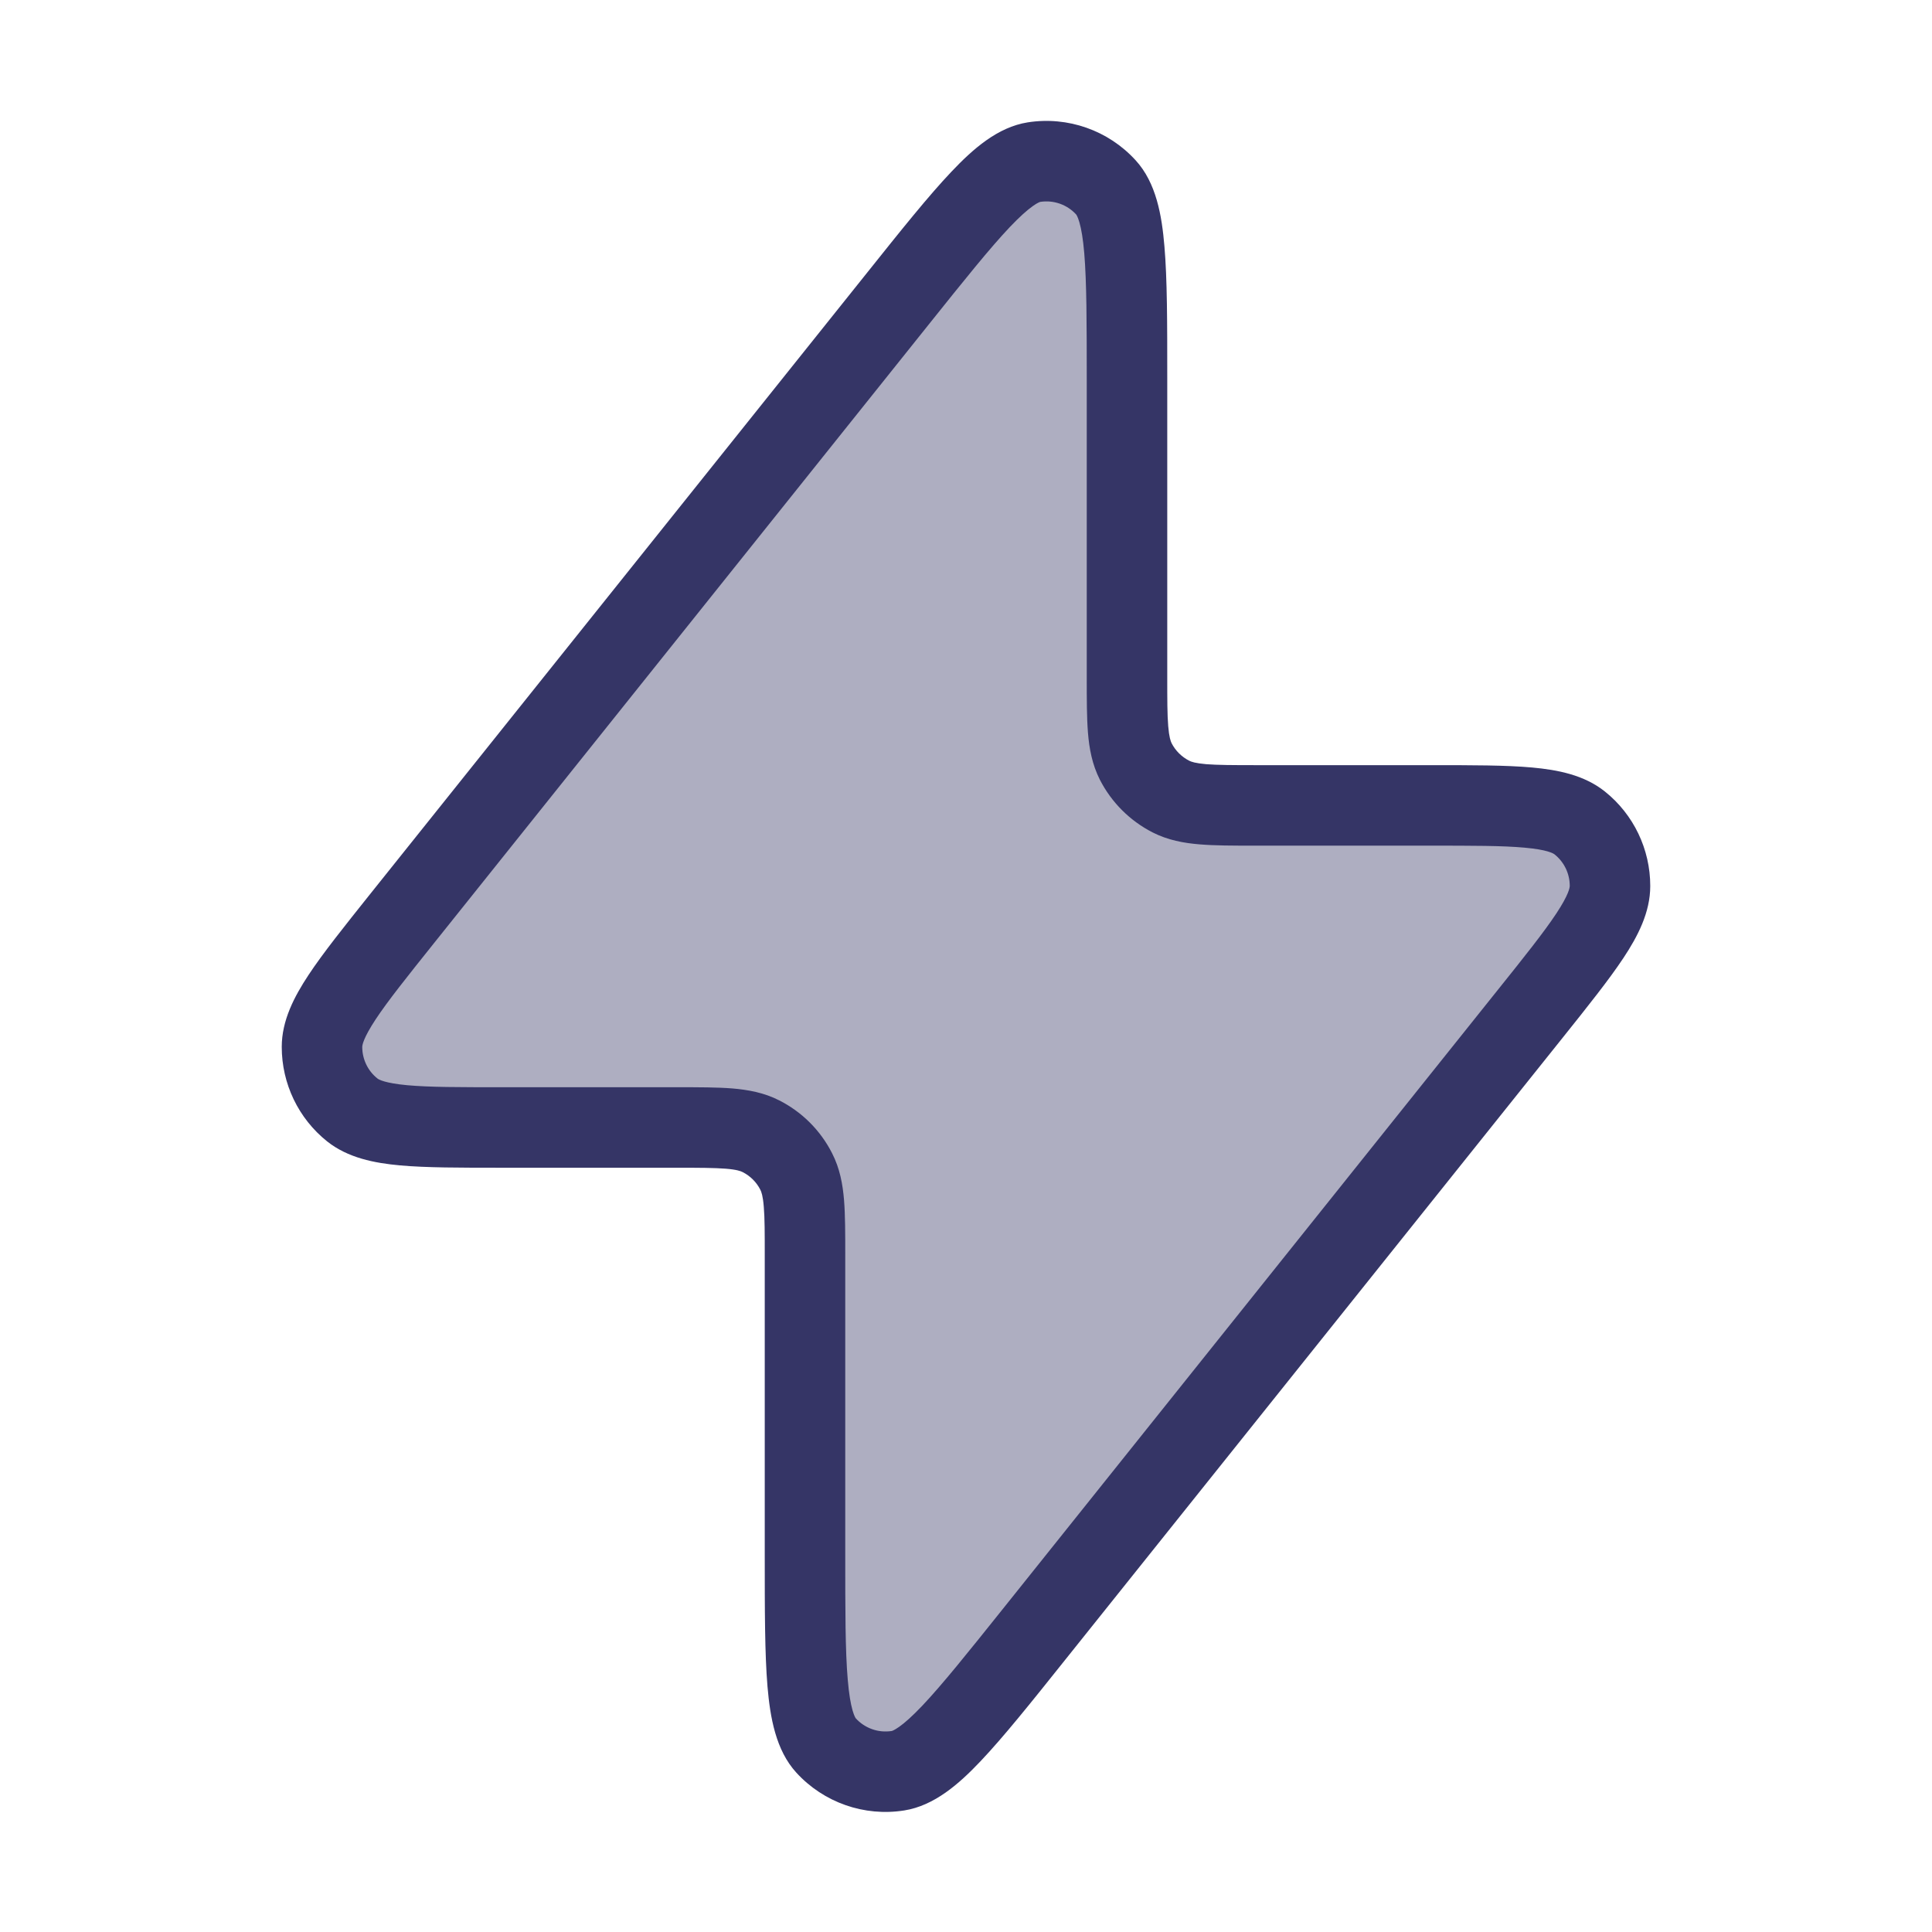 <svg width="24" height="24" viewBox="0 0 24 24" fill="none" xmlns="http://www.w3.org/2000/svg">
<path opacity="0.4" d="M8.4 14.006H6.248C5.183 14.006 4.65 14.006 4.376 13.788C4.138 13.598 4 13.31 4 13.005C4 12.655 4.333 12.239 4.998 11.407L11.15 3.714C12.024 2.621 12.461 2.075 12.844 2.014C13.176 1.962 13.512 2.08 13.738 2.328C14 2.614 14 3.314 14 4.713V8.405C14 8.965 14 9.245 14.109 9.459C14.205 9.647 14.358 9.8 14.546 9.896C14.76 10.005 15.04 10.005 15.6 10.005H17.752C18.817 10.005 19.35 10.005 19.624 10.223C19.862 10.413 20 10.701 20 11.005C20 11.356 19.667 11.772 19.001 12.604L12.85 20.297C11.976 21.39 11.539 21.936 11.155 21.997C10.824 22.049 10.488 21.931 10.261 21.683C10 21.397 10 20.697 10 19.298V15.606C10 15.046 10 14.766 9.891 14.552C9.795 14.364 9.642 14.211 9.454 14.115C9.24 14.006 8.96 14.006 8.4 14.006Z" fill="#353566"/>
<path fill-rule="evenodd" clip-rule="evenodd" d="M12.767 1.52C13.264 1.442 13.768 1.619 14.107 1.991C14.363 2.27 14.433 2.676 14.465 3.061C14.5 3.468 14.5 4.01 14.5 4.688V8.405C14.5 8.693 14.5 8.879 14.512 9.021C14.523 9.156 14.542 9.207 14.554 9.232C14.602 9.326 14.679 9.402 14.773 9.45C14.798 9.463 14.848 9.481 14.984 9.493C15.126 9.504 15.312 9.505 15.6 9.505H17.777C18.288 9.505 18.707 9.505 19.03 9.534C19.349 9.563 19.678 9.626 19.936 9.832C20.293 10.117 20.5 10.549 20.5 11.006C20.5 11.336 20.344 11.632 20.167 11.9C19.988 12.17 19.727 12.497 19.408 12.896L13.224 20.629C12.801 21.159 12.462 21.582 12.181 21.878C11.915 22.159 11.607 22.431 11.233 22.49C10.736 22.569 10.232 22.392 9.892 22.02C9.637 21.741 9.567 21.335 9.534 20.95C9.5 20.543 9.5 20.001 9.5 19.323V15.606C9.5 15.318 9.5 15.132 9.488 14.99C9.477 14.854 9.458 14.804 9.445 14.779C9.397 14.685 9.321 14.609 9.227 14.561C9.202 14.548 9.152 14.529 9.016 14.518C8.874 14.507 8.688 14.506 8.4 14.506H6.223C5.712 14.506 5.293 14.506 4.97 14.477C4.651 14.448 4.322 14.384 4.064 14.179C3.707 13.894 3.5 13.462 3.5 13.005C3.5 12.675 3.656 12.379 3.833 12.111C4.012 11.84 4.273 11.514 4.592 11.114L10.776 3.382C11.199 2.852 11.538 2.429 11.819 2.133C12.085 1.852 12.392 1.579 12.767 1.52ZM13.369 2.665C13.256 2.541 13.088 2.482 12.922 2.508V2.508C12.922 2.508 12.894 2.514 12.83 2.56C12.759 2.61 12.667 2.692 12.544 2.821C12.296 3.083 11.984 3.472 11.541 4.026L5.389 11.719C5.05 12.143 4.818 12.434 4.667 12.662C4.511 12.899 4.5 12.985 4.5 13.006C4.5 13.158 4.569 13.302 4.688 13.397C4.704 13.41 4.779 13.455 5.06 13.481C5.333 13.506 5.705 13.506 6.248 13.506H8.419C8.683 13.506 8.91 13.506 9.097 13.521C9.295 13.538 9.492 13.573 9.681 13.67C9.963 13.813 10.193 14.043 10.336 14.325C10.433 14.514 10.469 14.711 10.485 14.909C10.5 15.096 10.5 15.323 10.5 15.587V19.298C10.5 20.007 10.5 20.506 10.531 20.865C10.546 21.043 10.567 21.165 10.591 21.248C10.612 21.321 10.63 21.345 10.631 21.346C10.744 21.47 10.912 21.529 11.078 21.503C11.078 21.503 11.105 21.497 11.17 21.451C11.241 21.401 11.333 21.319 11.456 21.19C11.704 20.928 12.016 20.539 12.459 19.985L18.611 12.291C18.95 11.868 19.182 11.576 19.333 11.348C19.489 11.112 19.5 11.025 19.5 11.005C19.5 10.853 19.431 10.709 19.312 10.614C19.296 10.601 19.221 10.555 18.939 10.53C18.667 10.505 18.294 10.505 17.752 10.505H15.581C15.317 10.505 15.09 10.505 14.902 10.489C14.705 10.473 14.508 10.437 14.319 10.341C14.037 10.197 13.807 9.968 13.663 9.686C13.567 9.496 13.531 9.3 13.515 9.102C13.5 8.915 13.5 8.687 13.5 8.424V4.713C13.5 4.004 13.499 3.505 13.469 3.145C13.454 2.968 13.433 2.846 13.409 2.763C13.388 2.69 13.37 2.666 13.369 2.665Z" fill="#353566"/>
</svg>
